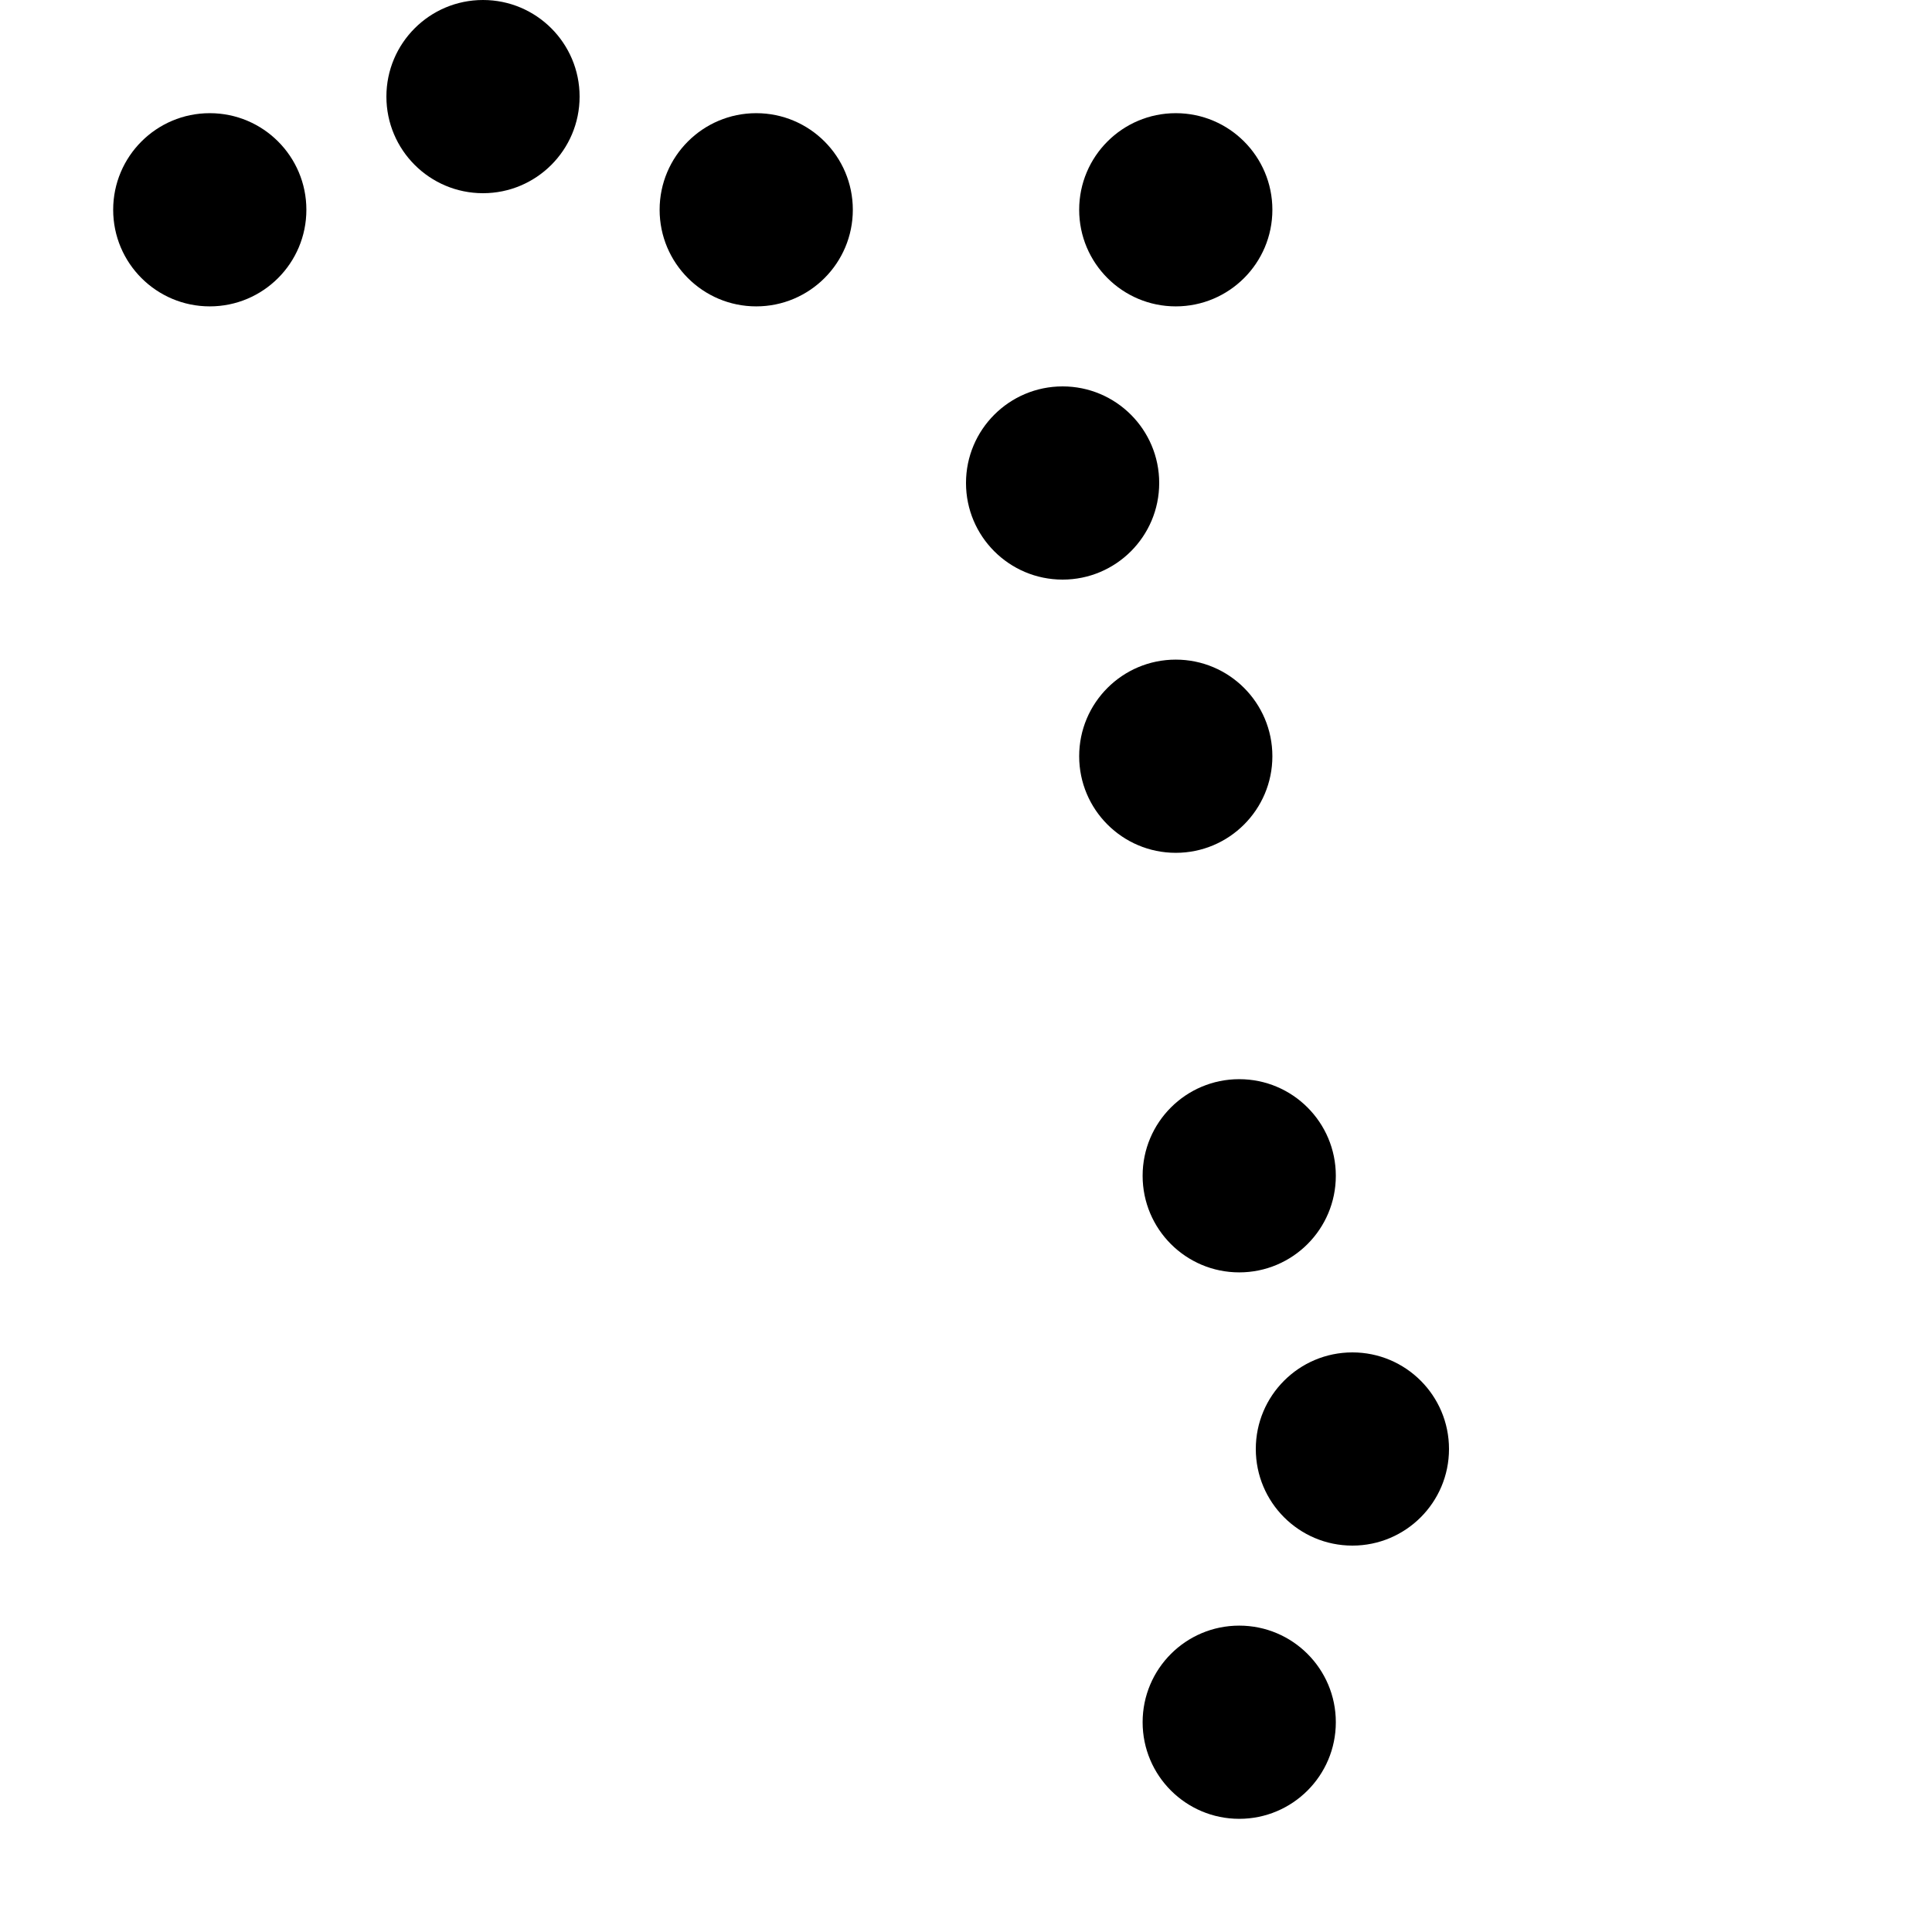 <svg xmlns="http://www.w3.org/2000/svg" width="1000" height="1000">
    <circle cx="108.579" cy="108.579" r="50" />
    <circle cx="250" cy="50" r="50" />
    <circle cx="391.421" cy="108.579" r="50" />
    <circle cx="608.579" cy="391.421" r="50" />
    <circle cx="550" cy="250" r="50" />
    <circle cx="608.579" cy="108.579" r="50" />
    <circle cx="641.421" cy="608.579" r="50" />
    <circle cx="700" cy="750" r="50" />
    <circle cx="641.421" cy="891.421" r="50" />
    <style>
        @media(prefers-color-scheme: light) {
            circle {
                fill: #000
            }
        }

        @media(prefers-color-scheme: dark) {
            circle {
                fill: #c99410
            }
        }
    </style>
</svg>
